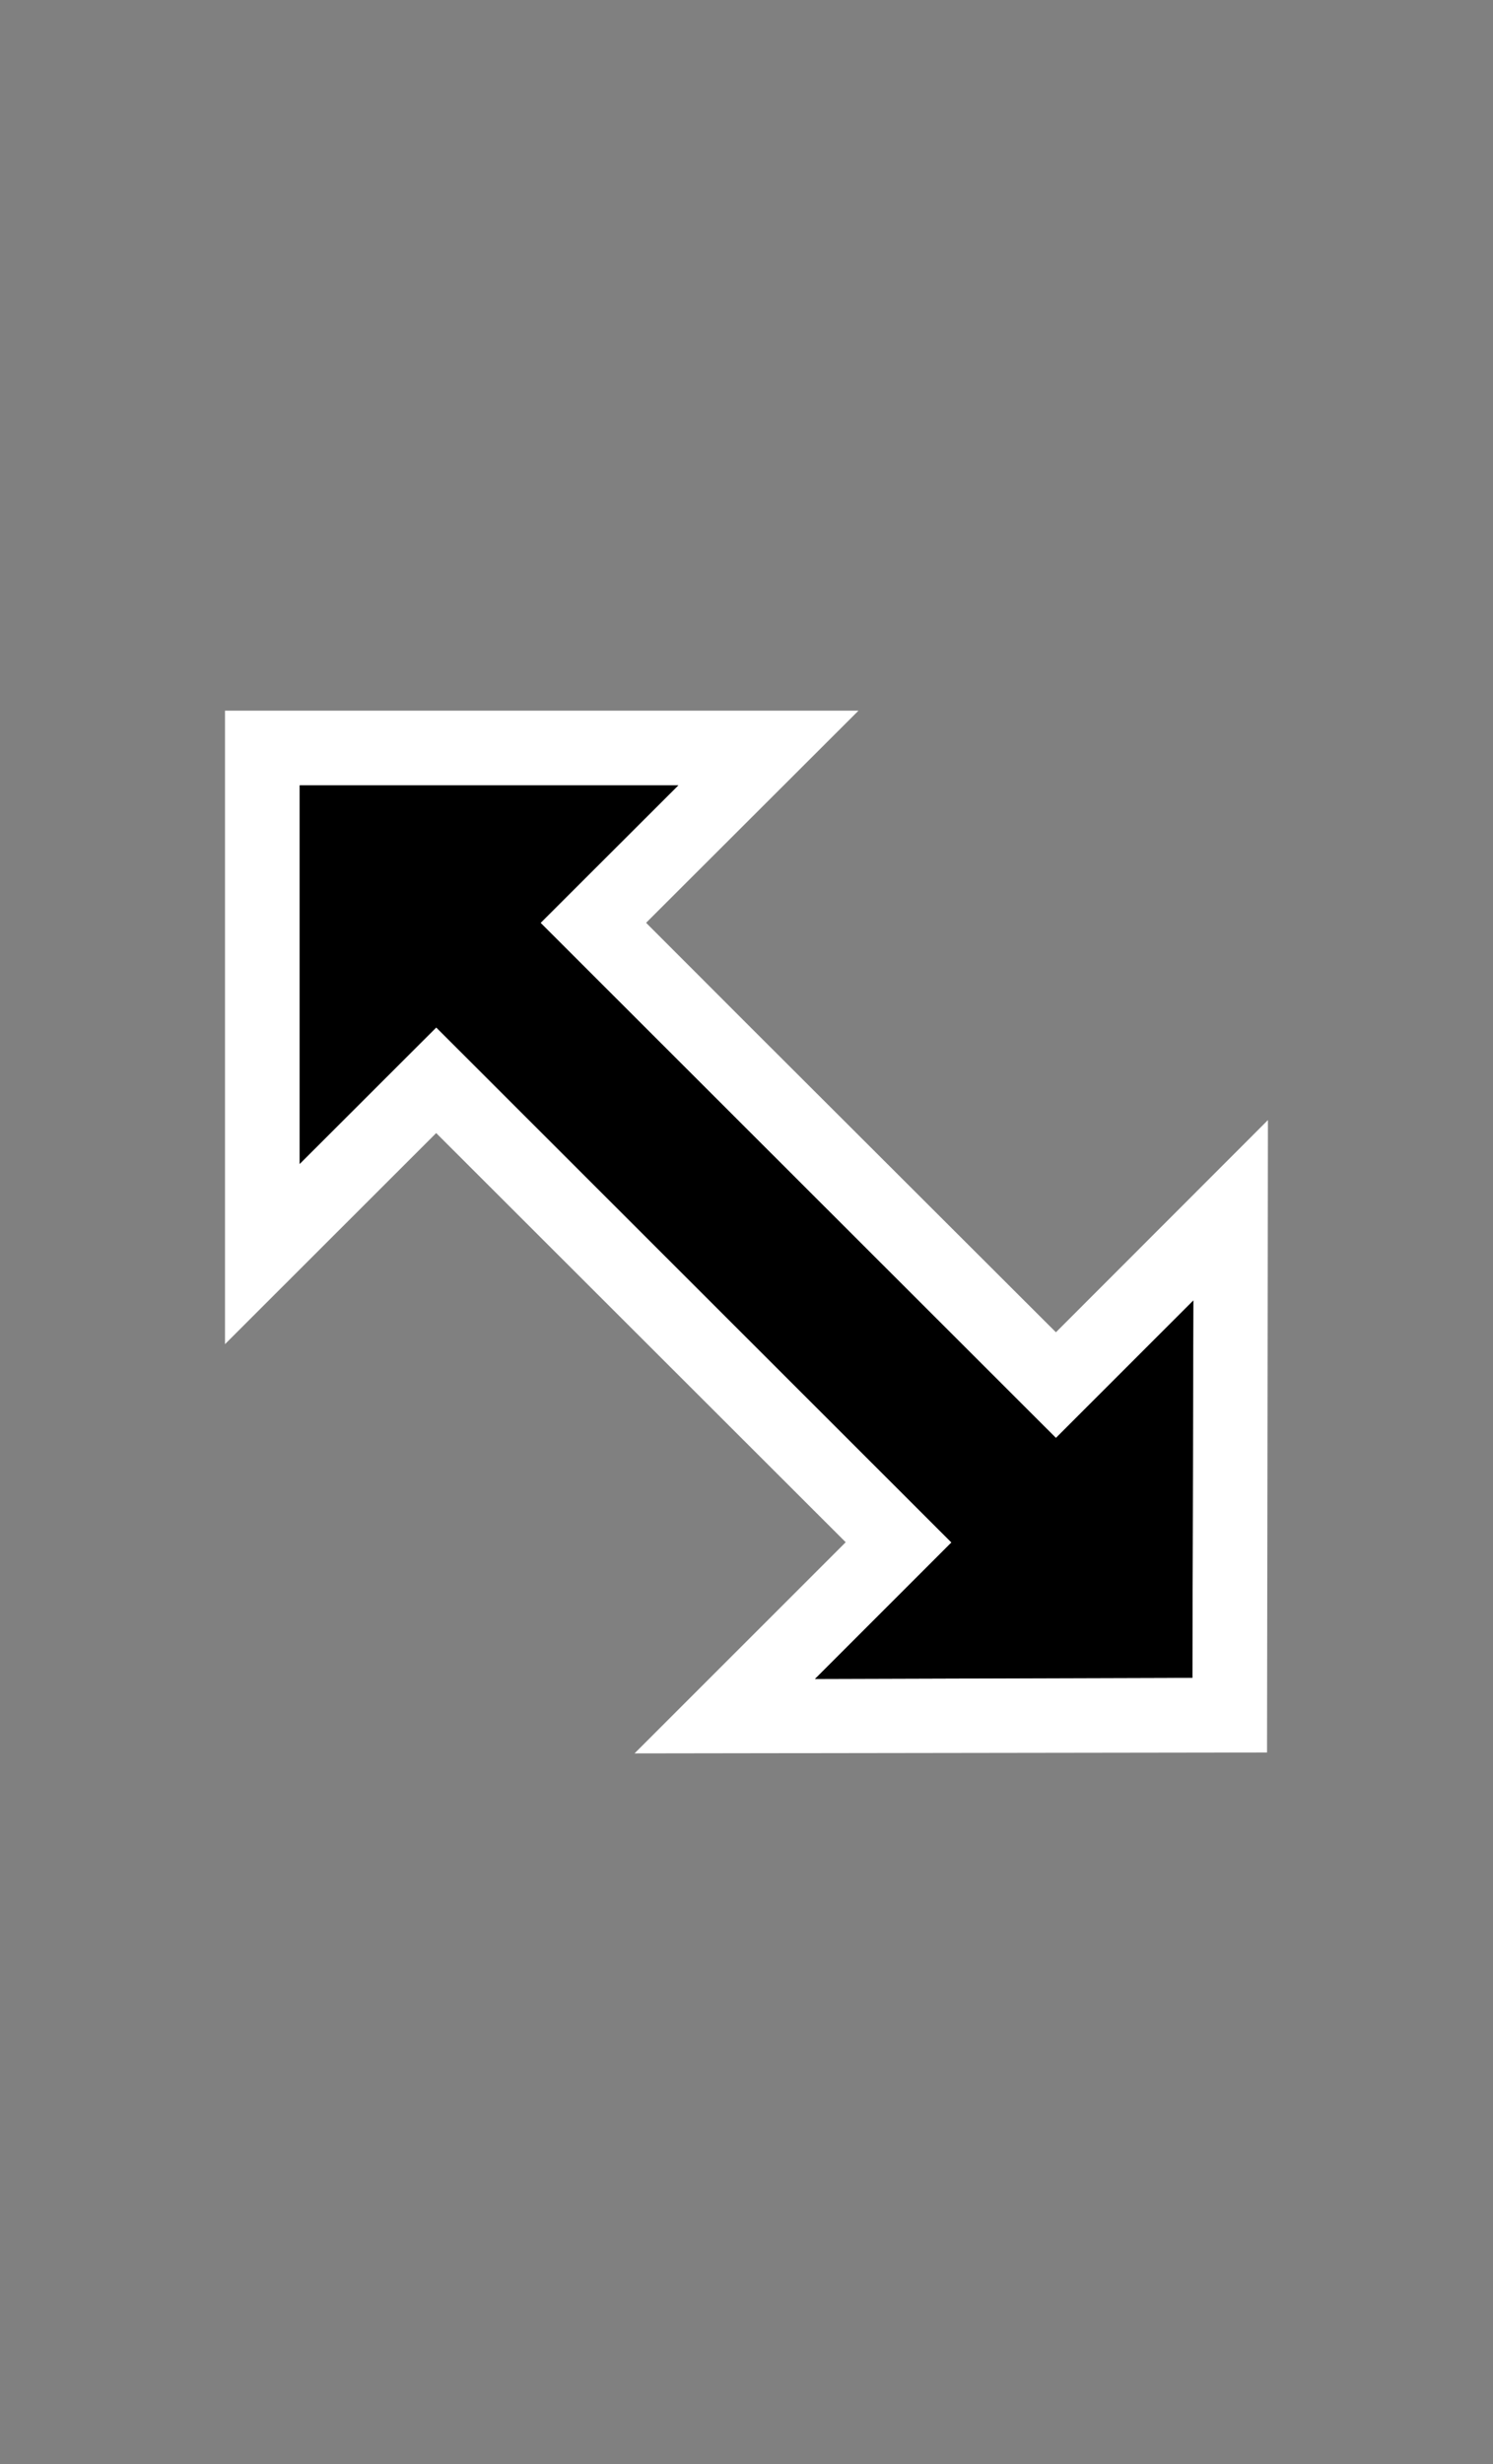 <svg width="20" height="33" viewBox="0 0 20 33" fill="none" xmlns="http://www.w3.org/2000/svg">
<rect x="0" y="0" width="20" height="33" fill="#808080" stroke="none"/>
<path fill-rule="evenodd" clip-rule="evenodd" d="M11.5 9.518L8.655 12.359L10.069 13.774L14.145 17.843L16.985 15.001L16.973 23.471L8.5 23.483L11.329 20.655L5.843 15.175L3.014 18.002V9.518H11.5ZM4.014 15.589L5.844 13.761L12.745 20.658L10.917 22.486L15.973 22.471L15.986 17.417L14.145 19.258L7.242 12.36L9.087 10.518H4.014V15.589Z" fill="white"/>
<path fill-rule="evenodd" clip-rule="evenodd" d="M12.745 20.658L10.917 22.486L15.973 22.471L15.986 17.417L14.145 19.258L7.242 12.36L9.087 10.518H4.014V15.589L5.844 13.761L12.745 20.658Z" fill="black"/>
</svg>

